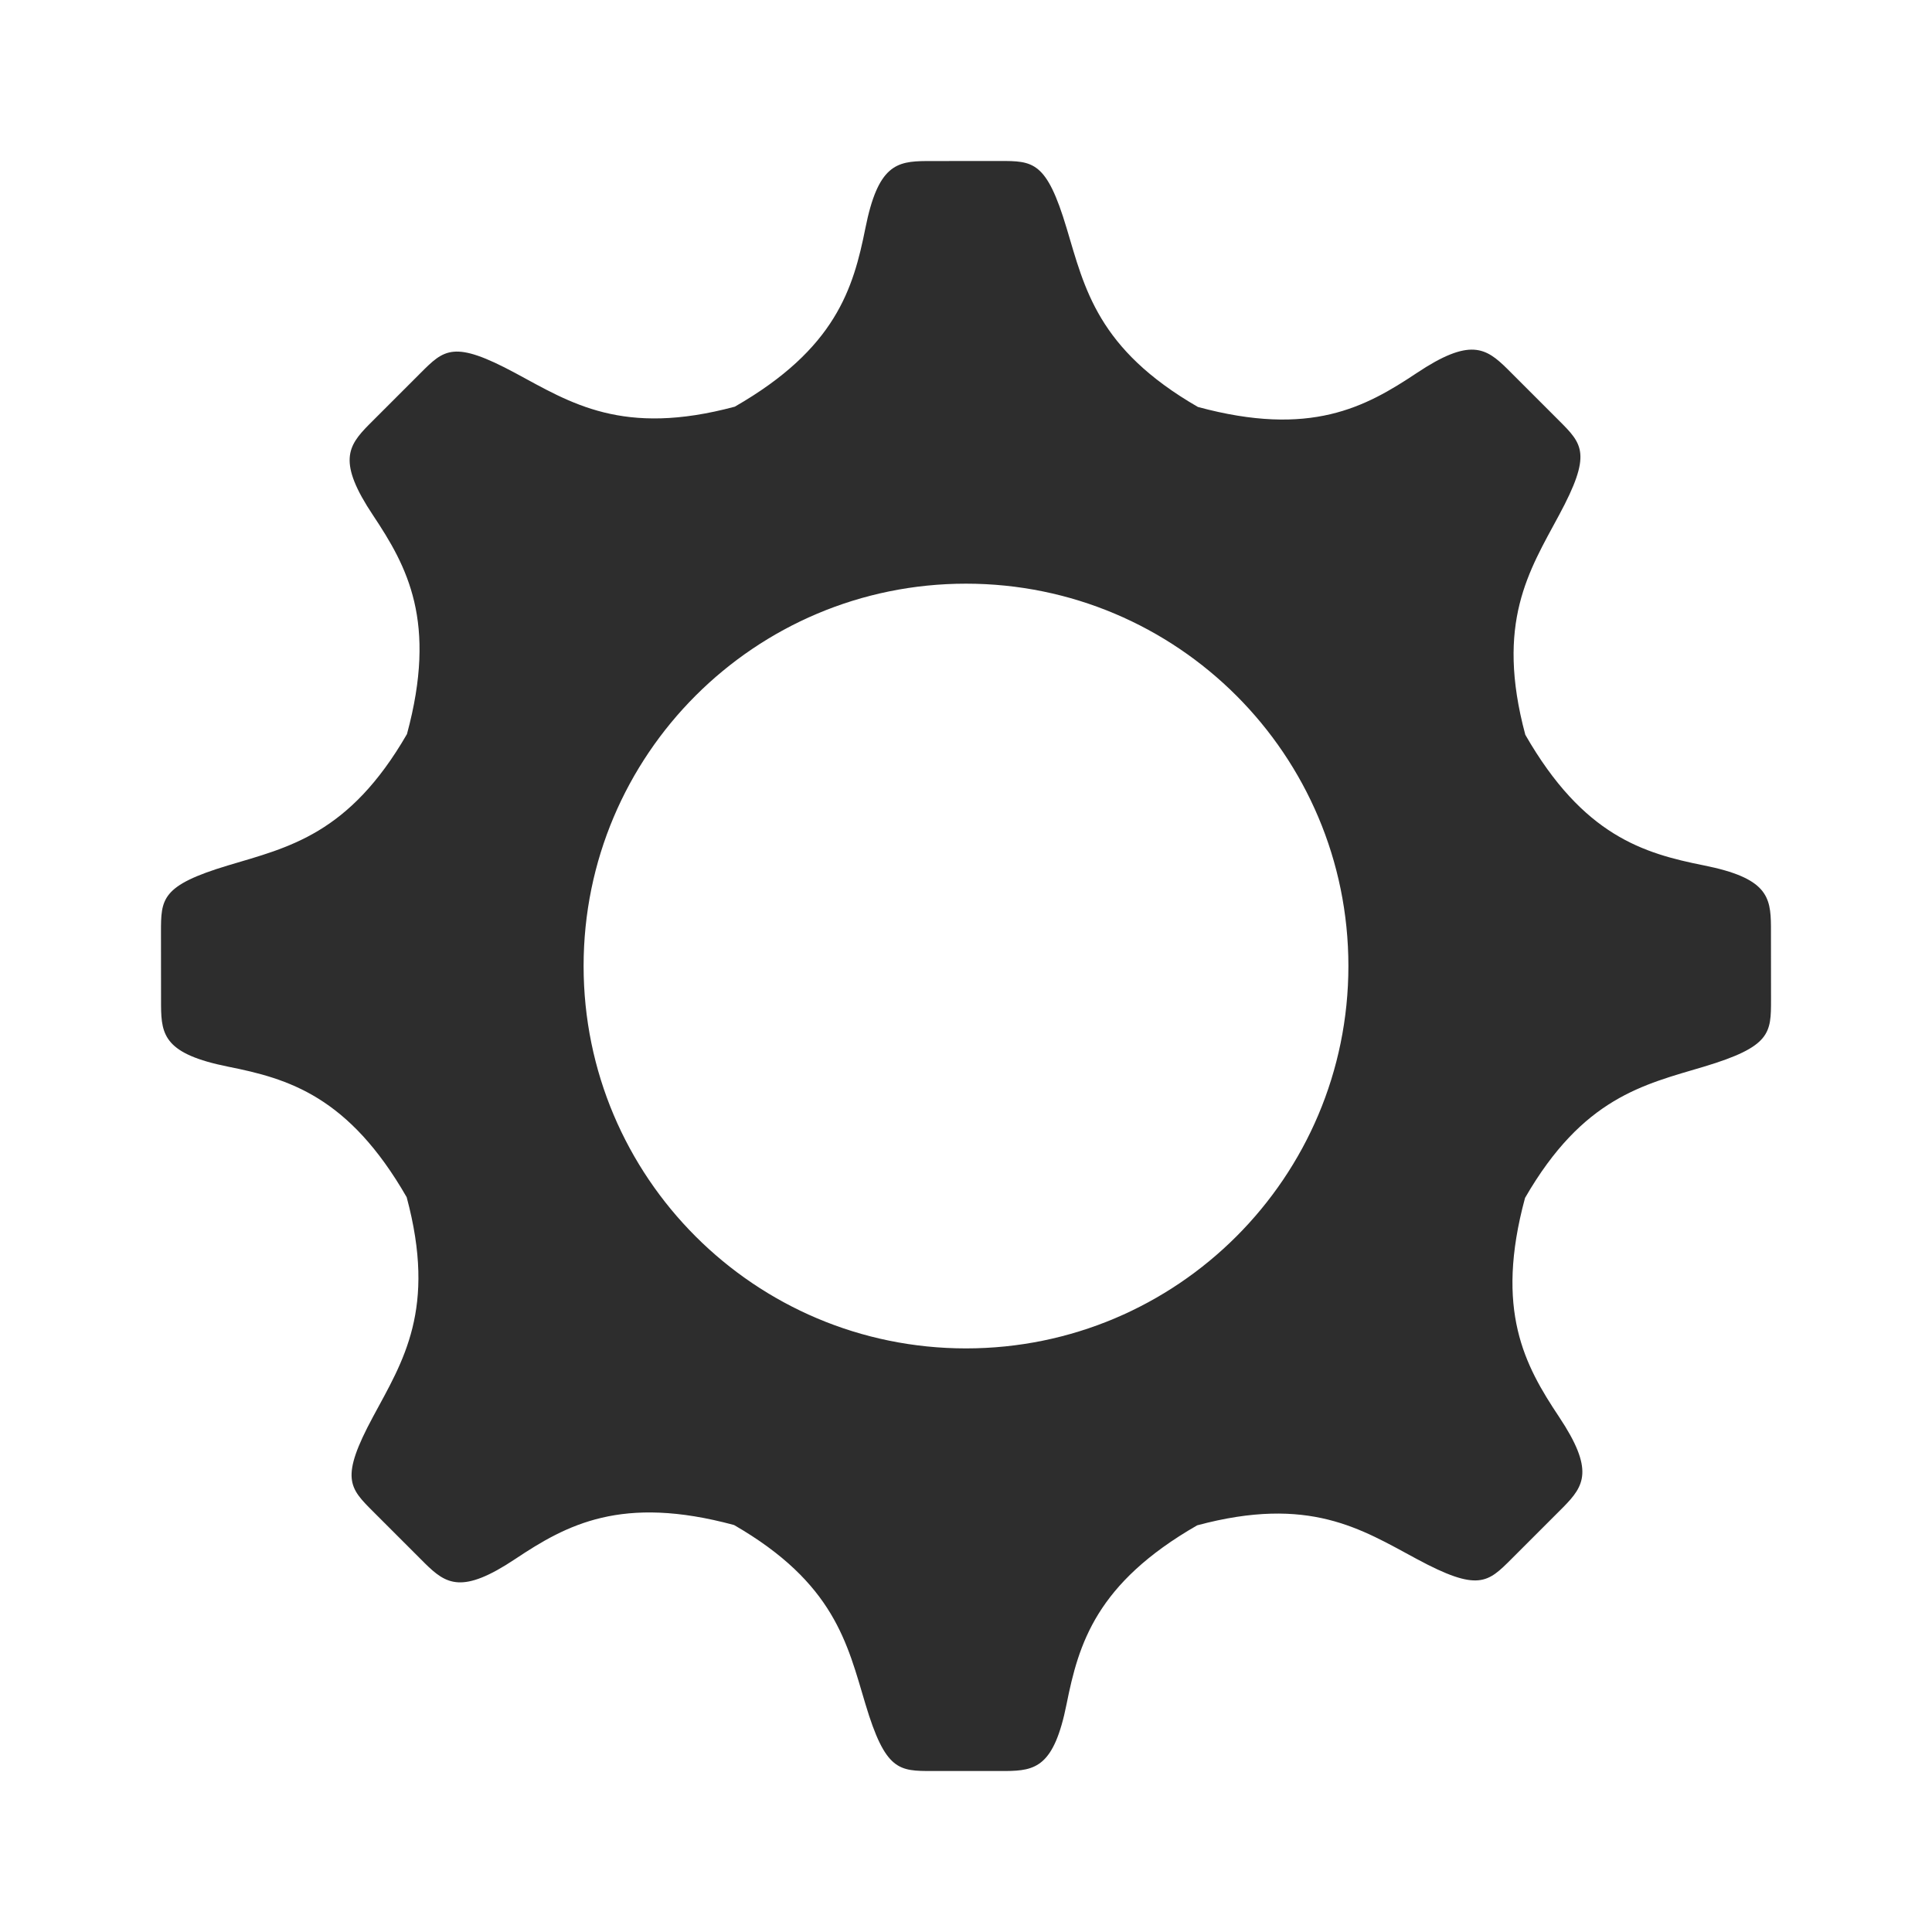 <svg width="28" height="28" viewBox="0 0 28 28" fill="none" xmlns="http://www.w3.org/2000/svg">
<path d="M15.458 3.306C15.721 4.182 15.905 5.058 17.361 5.898C18.992 6.34 19.789 5.901 20.531 5.407C21.304 4.891 21.534 5.04 21.843 5.344L22.593 6.094C22.937 6.438 23.075 6.576 22.593 7.469C22.16 8.275 21.67 9.024 22.106 10.649C22.947 12.114 23.82 12.367 24.694 12.542C25.606 12.724 25.663 12.992 25.666 13.425L25.667 14.486C25.667 14.972 25.667 15.167 24.694 15.459C23.818 15.721 22.942 15.905 22.102 17.361C21.66 18.992 22.099 19.789 22.593 20.531C23.109 21.305 22.96 21.534 22.656 21.843L21.906 22.593C21.562 22.937 21.425 23.075 20.531 22.593C19.726 22.16 18.976 21.67 17.351 22.106C15.886 22.947 15.633 23.821 15.458 24.695C15.276 25.606 15.008 25.663 14.575 25.667L13.695 25.667C13.643 25.667 13.583 25.667 13.514 25.667C13.028 25.667 12.833 25.667 12.542 24.695C12.279 23.819 12.095 22.943 10.639 22.102C9.008 21.66 8.211 22.099 7.469 22.593C6.696 23.109 6.466 22.96 6.157 22.656L5.407 21.906C5.063 21.562 4.925 21.425 5.407 20.531C5.84 19.726 6.33 18.976 5.894 17.351C5.053 15.887 4.18 15.633 3.306 15.459C2.394 15.276 2.337 15.008 2.334 14.575L2.333 13.514C2.333 13.028 2.333 12.834 3.306 12.542C4.182 12.279 5.057 12.095 5.898 10.639C6.34 9.008 5.901 8.211 5.407 7.469C4.891 6.696 5.04 6.466 5.344 6.157L6.094 5.407C6.438 5.063 6.575 4.926 7.469 5.407C8.274 5.841 9.024 6.33 10.649 5.894C12.114 5.054 12.367 4.18 12.542 3.306C12.724 2.394 12.992 2.337 13.425 2.334L14.486 2.333C14.972 2.333 15.167 2.333 15.458 3.306ZM14 8.459C10.939 8.459 8.458 10.94 8.458 14C8.458 17.061 10.939 19.542 14 19.542C17.061 19.542 19.542 17.061 19.542 14C19.542 10.94 17.061 8.459 14 8.459Z" fill="#2D2D2D"/>
</svg>
